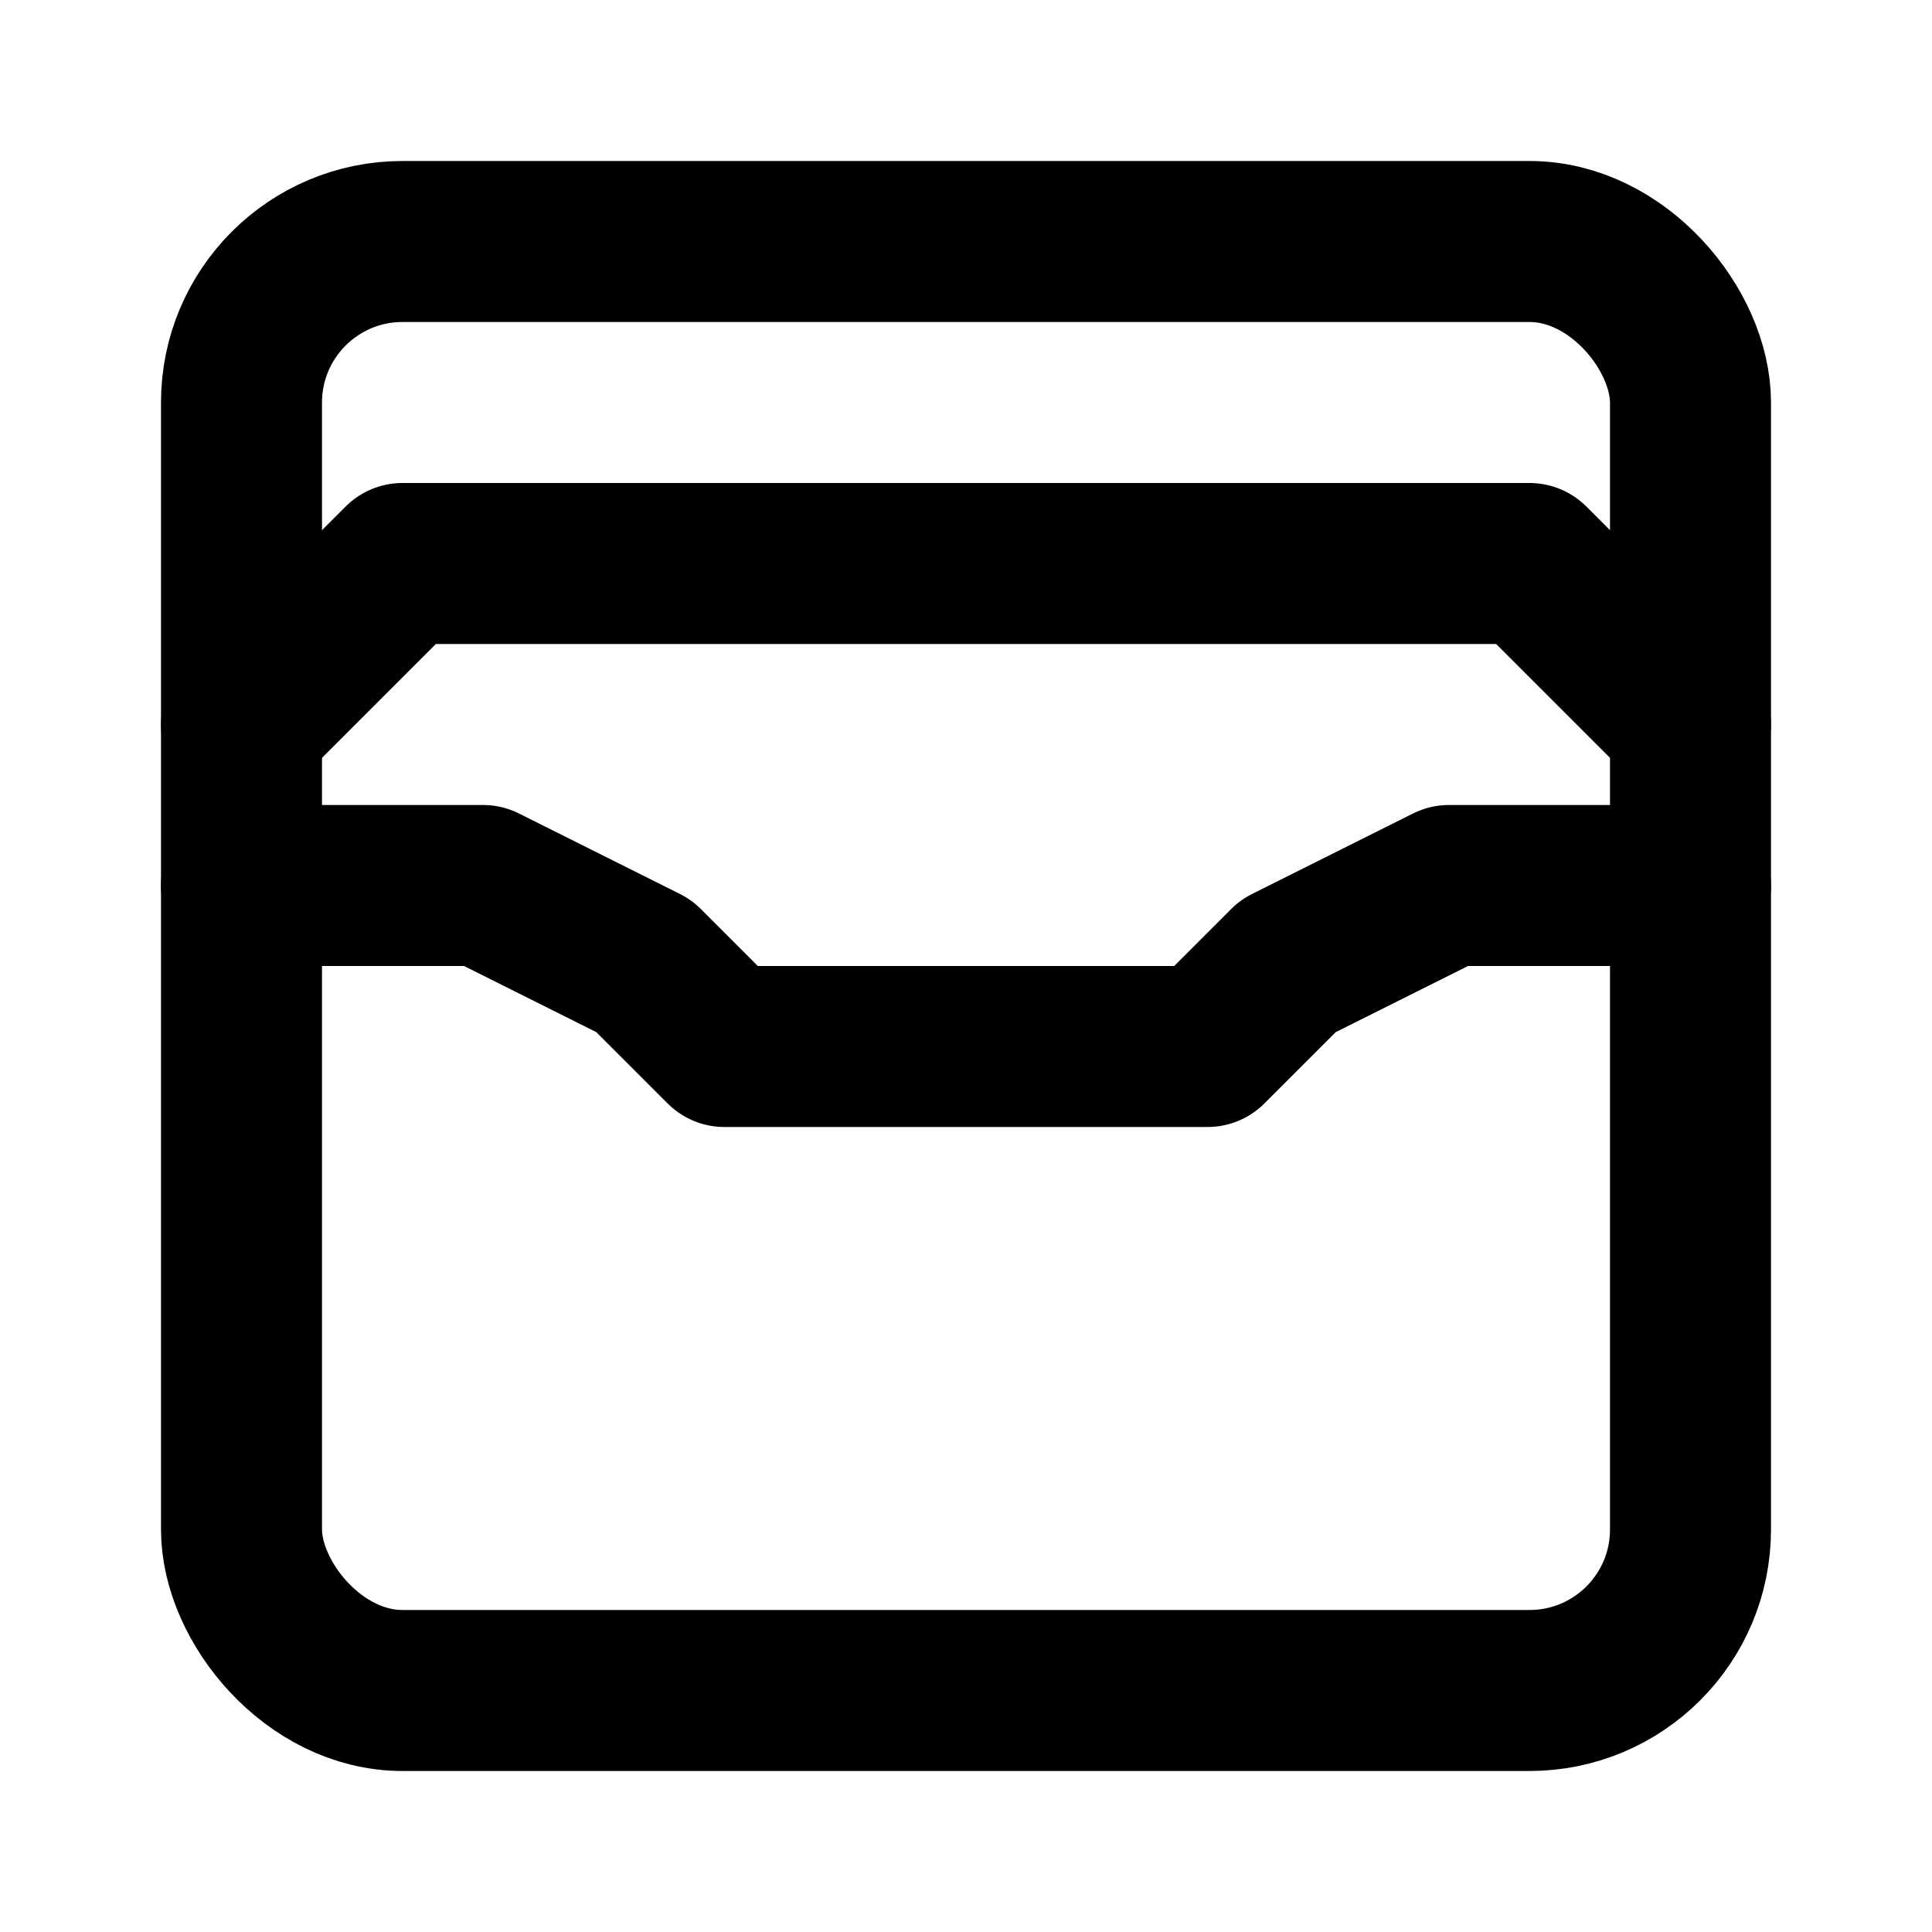 <svg xmlns="http://www.w3.org/2000/svg" width="24" height="24" fill="none" stroke="currentColor" stroke-linecap="round" stroke-linejoin="round" stroke-width="2" viewBox="0 0 24 24"><rect width="18" height="18" x="3" y="3" rx="2"/><path d="m3 9 2-2h14l2 2M3 11h3l2 1 1 1h6l1-1 2-1h3"/></svg>